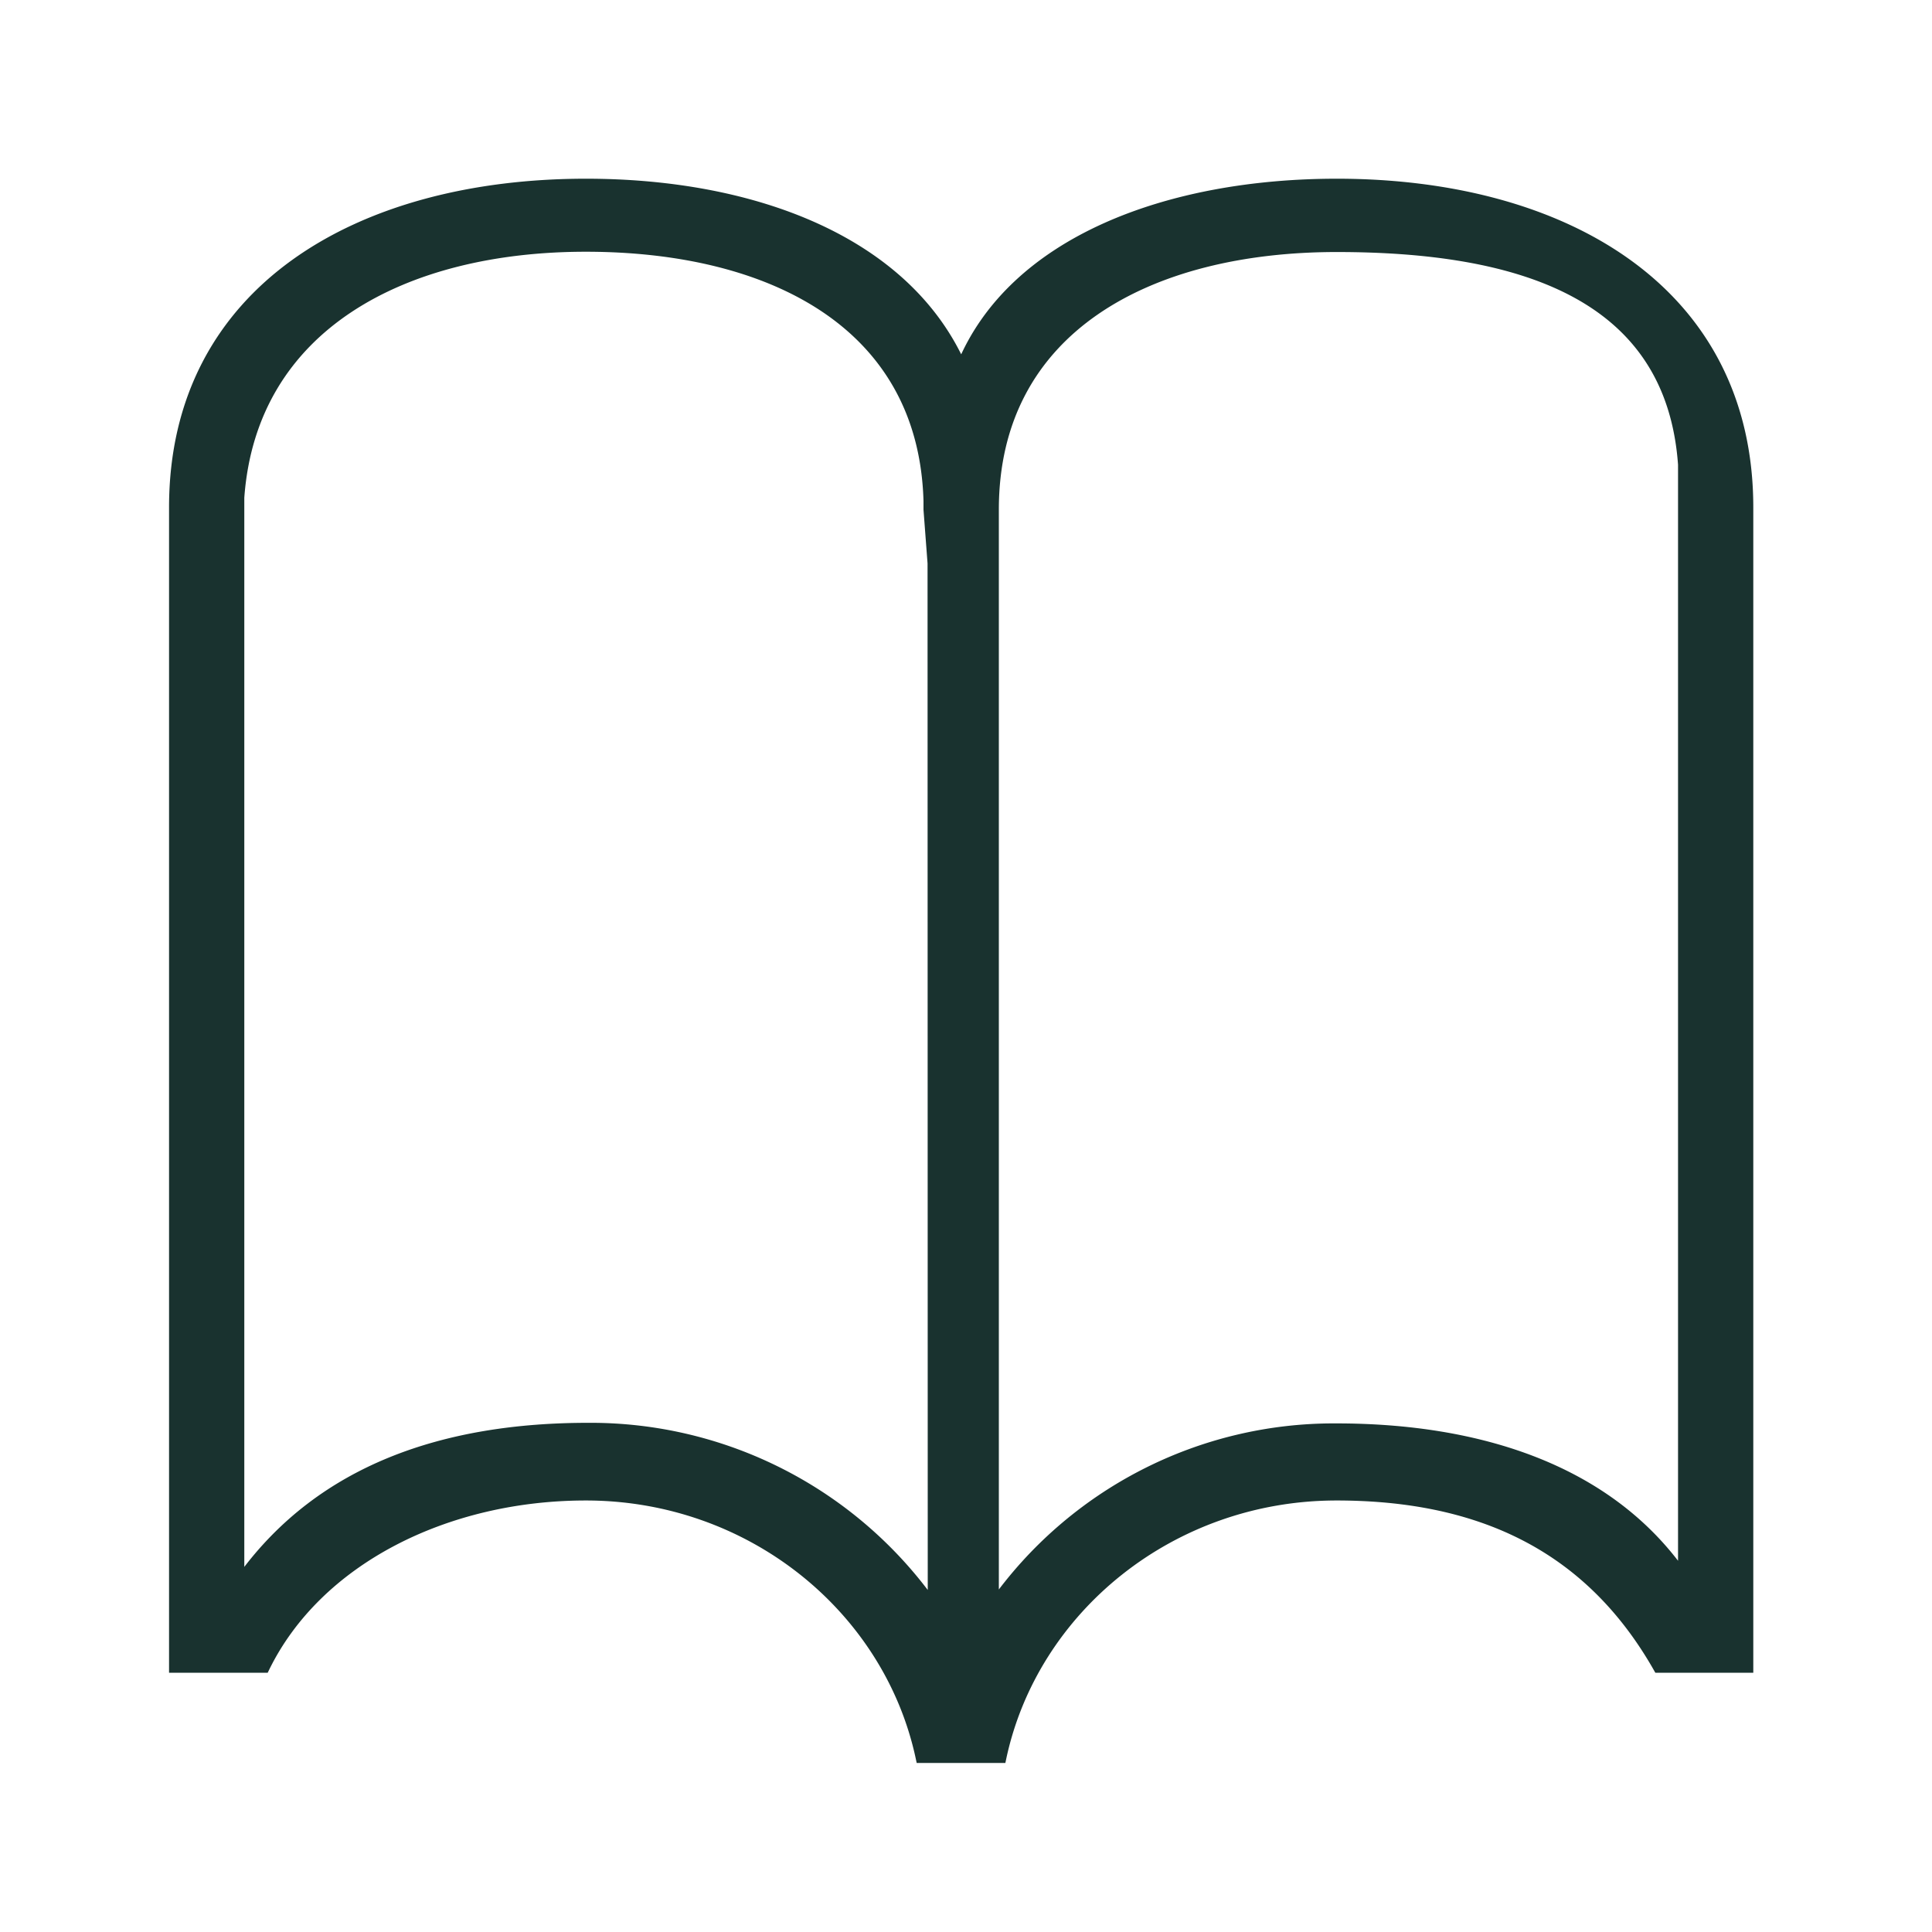 <svg id="Layer_1" data-name="Layer 1" xmlns="http://www.w3.org/2000/svg" viewBox="0 0 200 200"><defs><style>.cls-1{fill:#19322f;stroke:#19322f;stroke-miterlimit:10;}</style></defs><title>icon_book</title><g id="Layer_2" data-name="Layer 2"><g id="Layer_1-2" data-name="Layer 1-2"><path class="cls-1" d="M138.39,19C121,19,104.81,24.94,99.52,37.89,93.77,24.94,78,19,60.66,19,37.21,19,18,30,18,52.53V172.66h9.4c5.46-11.18,18.78-17.83,33.25-17.83,17.07,0,31.36,11.69,34.65,27.17h8.37c3.29-15.48,17.61-27.17,34.69-27.17,14.47,0,26,5,33.29,17.83H181V52.53C181,30,161.82,19,138.39,19ZM96.54,166.12a43.34,43.34,0,0,0-35.66-18.33c-14.85,0-27.55,4.29-35.66,15.34l-.43.23V51.94h0v-.43c1.28-17.79,17.05-25.95,35.85-25.95,19.21,0,34.94,8,35.46,26.29v.9l.42,5.56ZM174.21,54.46V163.1c-7.64-11-21.11-15.25-35.87-15.25a43.07,43.07,0,0,0-35.44,18.22V52.76c0-18.72,16-27.17,35.48-27.17,18.76,0,34.56,4.75,35.83,22.5Z"/></g></g></svg>